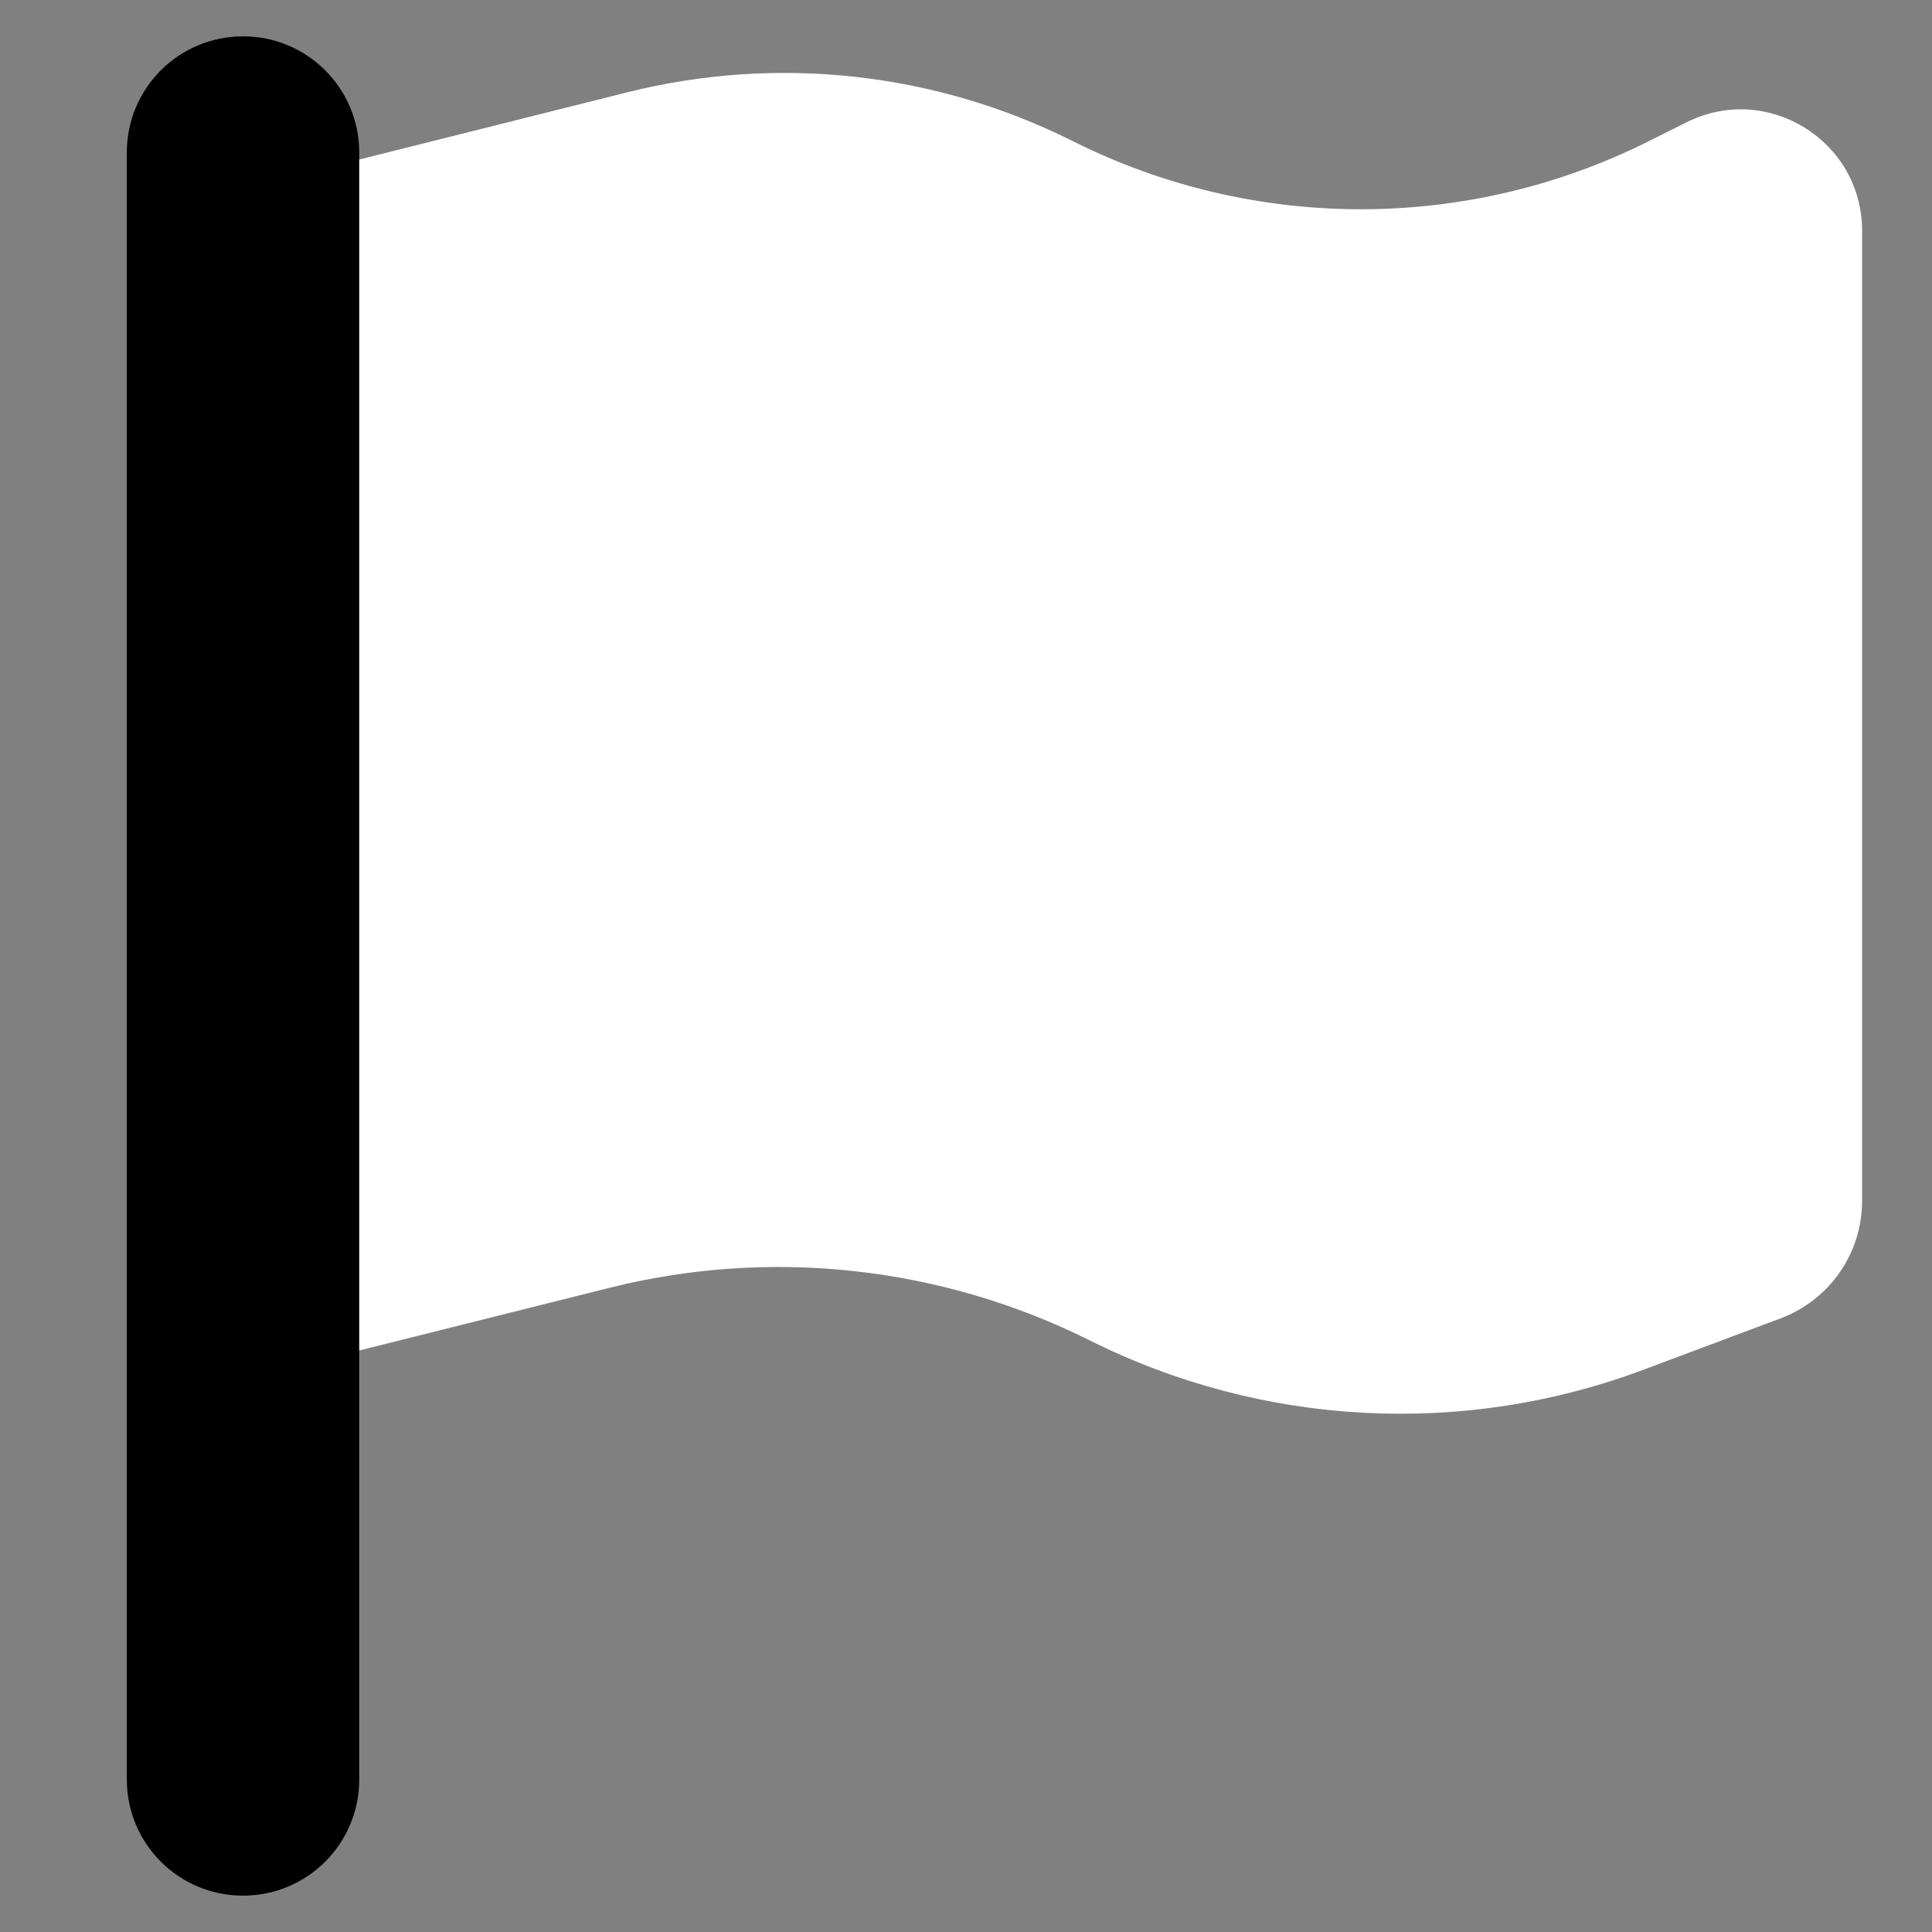 <?xml version="1.0" encoding="UTF-8" standalone="no" ?>
<!DOCTYPE svg PUBLIC "-//W3C//DTD SVG 1.1//EN" "http://www.w3.org/Graphics/SVG/1.1/DTD/svg11.dtd">
<svg xmlns="http://www.w3.org/2000/svg" xmlns:xlink="http://www.w3.org/1999/xlink" version="1.1" width="1080" height="1080" viewBox="0 0 1080 1080" xml:space="preserve">
<rect x="0" y="0" width="1080" height="1080" fill="#808080" stroke="none"/>
<desc>Created with Fabric.js 5.2.4</desc>
<defs>
</defs>
<rect x="0" y="0" width="100%" height="100%" fill="transparent"></rect>
<g transform="matrix(1 0 0 1 540 540)" id="1e528950-e2e4-487b-a49e-483b9ce0e3fb"  >
<rect style="stroke: none; stroke-width: 1; stroke-dasharray: none; stroke-linecap: butt; stroke-dashoffset: 0; stroke-linejoin: miter; stroke-miterlimit: 4; fill: rgb(255,255,255); fill-rule: nonzero; opacity: 1; visibility: hidden;" vector-effect="non-scaling-stroke"  x="-540" y="-540" rx="0" ry="0" width="1080" height="1080" />
</g>
<g transform="matrix(1 0 0 1 540 540)" id="d2ad7527-3841-407a-a1d2-b9ae25b245bd"  >
</g>
<g transform="matrix(2.19 0 0 2.19 620.45 415.54)"  >
<path style="stroke: none; stroke-width: 1; stroke-dasharray: none; stroke-linecap: butt; stroke-dashoffset: 0; stroke-linejoin: miter; stroke-miterlimit: 4; fill: rgb(255,255,255); fill-rule: nonzero; opacity: 1;" vector-effect="non-scaling-stroke"  transform=" translate(-256, -196.93)" d="M 64 352 L 128.3 335.9 C 169.4 325.6 212.9 330.4 250.8 349.3 C 295 371.4 346.3 374.1 392.5 356.7 L 427.2 343.7 C 439.7 339 448 327.1 448 313.7 L 448 66.1 C 448 43.1 423.8 28.1 403.2 38.4 L 393.6 43.2 C 347.3 66.4 292.8 66.4 246.5 43.2 C 211.4 25.6 171.1 21.2 133 30.7 L 64 48 L 64 352 z" stroke-linecap="round" />
</g>
<g transform="matrix(2.03 0 0 2.03 135.85 540)"  >
<path style="stroke: none; stroke-width: 1; stroke-dasharray: none; stroke-linecap: butt; stroke-dashoffset: 0; stroke-linejoin: miter; stroke-miterlimit: 4; fill: rgb(0,0,0); fill-rule: nonzero; opacity: 1;" vector-effect="non-scaling-stroke"  transform=" translate(-32, -256)" d="M 32 0 C 49.7 0 64 14.3 64 32 L 64 480 C 64 497.7 49.7 512 32 512 C 14.3 512 0 497.7 0 480 L 0 32 C 0 14.3 14.3 0 32 0 z" stroke-linecap="round" />
</g>
</svg>